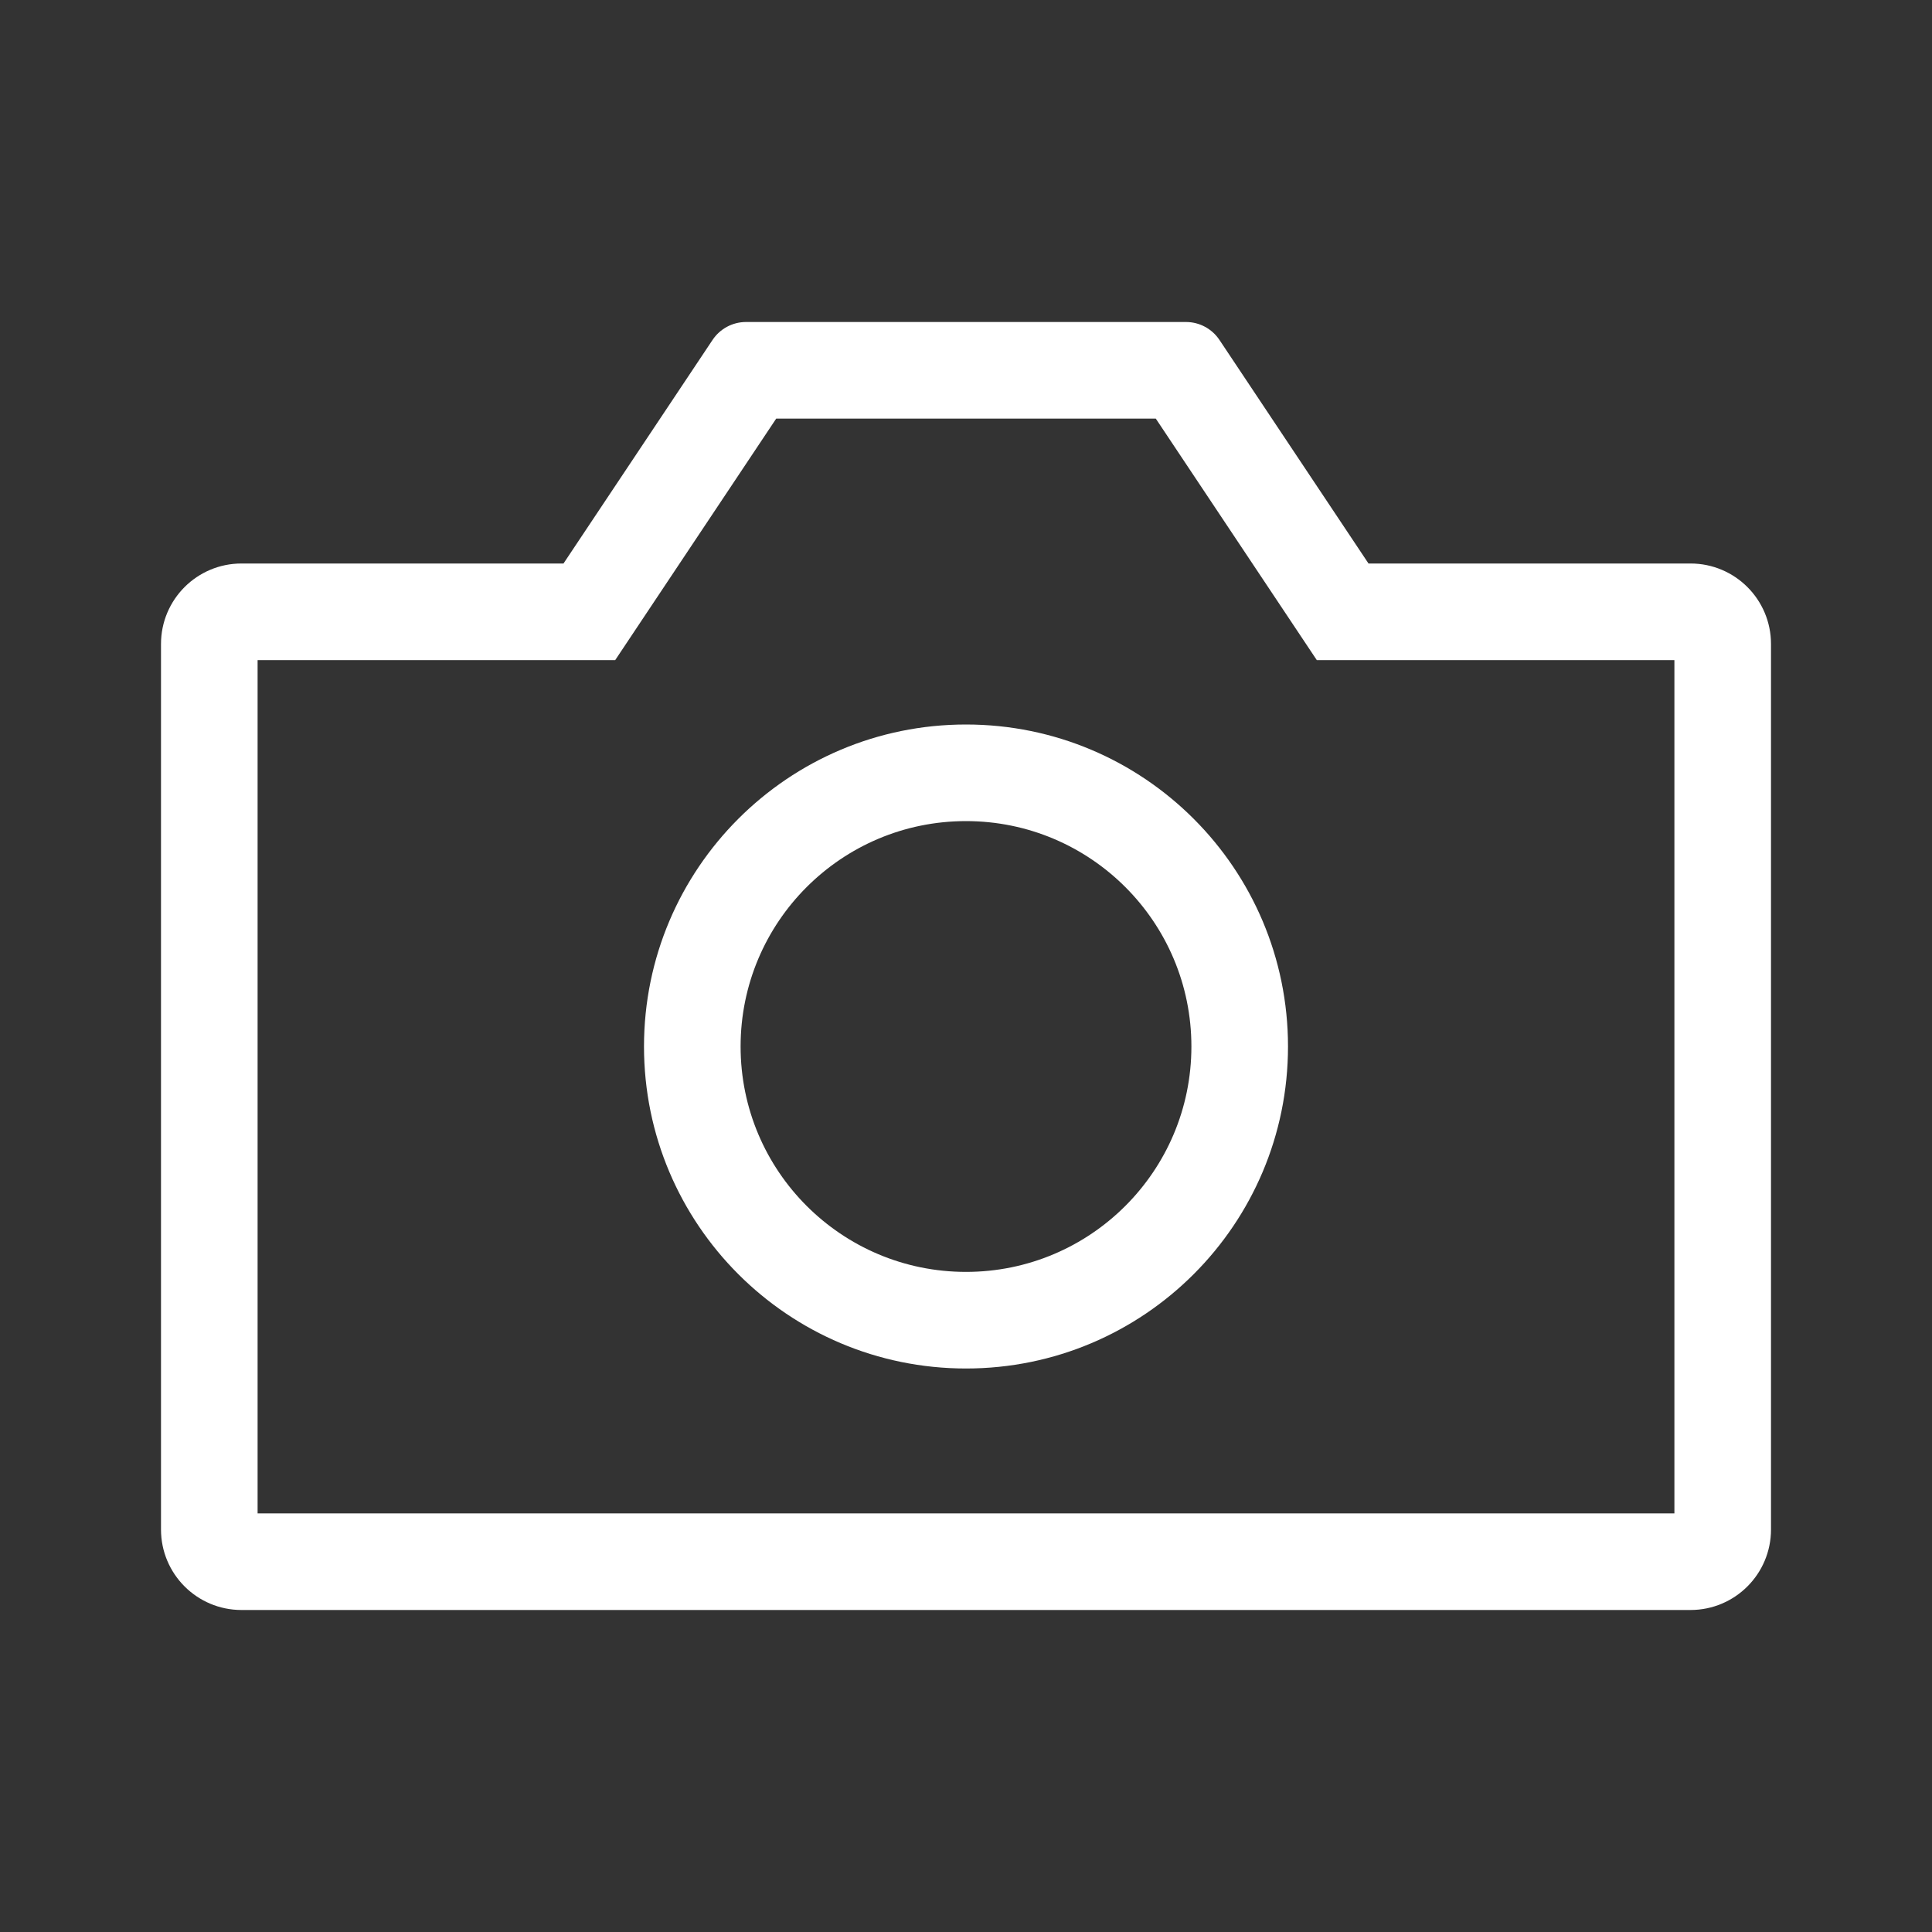 <?xml version="1.0" encoding="UTF-8"?>
<svg width="72px" height="72px" viewBox="0 0 72 72" version="1.1" xmlns="http://www.w3.org/2000/svg" xmlns:xlink="http://www.w3.org/1999/xlink">
    <rect x="0" y="0" width="72" height="72" fill="#333333" stroke="none"/>
    <!-- Generator: Sketch 52.2 (67145) - http://www.bohemiancoding.com/sketch -->
    <title>Artboard</title>
    <desc>Created with Sketch.</desc>
    <g id="Artboard" stroke="none" stroke-width="1" fill="none" fill-rule="evenodd">
        <g id="Icons/Outlined/camera" fill="#FFFFFF">
            <g id="icon20" transform="translate(6, 12)">
                <path d="M37.073,3.6 L22.927,3.6 L16.927,12.6 L3.6,12.6 L3.6,44.4 L56.4,44.4 L56.4,12.6 L43.073,12.6 L37.073,3.6 Z M38.197,0 C38.699,1.33226763e-15 39.167,0.251 39.445,0.668 L45,9 L57,9 C58.657,9 60,10.343 60,12 L60,45 C60,46.657 58.657,48 57,48 L3,48 C1.343,48 0,46.657 0,45 L0,12 C0,10.343 1.343,9 3,9 L15,9 L20.555,0.668 C20.833,0.251 21.301,2.66453526e-15 21.803,2.66453526e-15 L38.197,0 Z M30,35.4 C34.639,35.4 38.4,31.639 38.4,27 C38.4,22.361 34.639,18.6 30,18.6 C25.361,18.6 21.6,22.361 21.6,27 C21.6,31.639 25.361,35.4 30,35.4 Z M30,39 C23.373,39 18,33.627 18,27 C18,20.373 23.373,15 30,15 C36.627,15 42,20.373 42,27 C42,33.627 36.627,39 30,39 Z" id="图标颜色"></path>
            </g>
        </g>
    </g>
</svg>